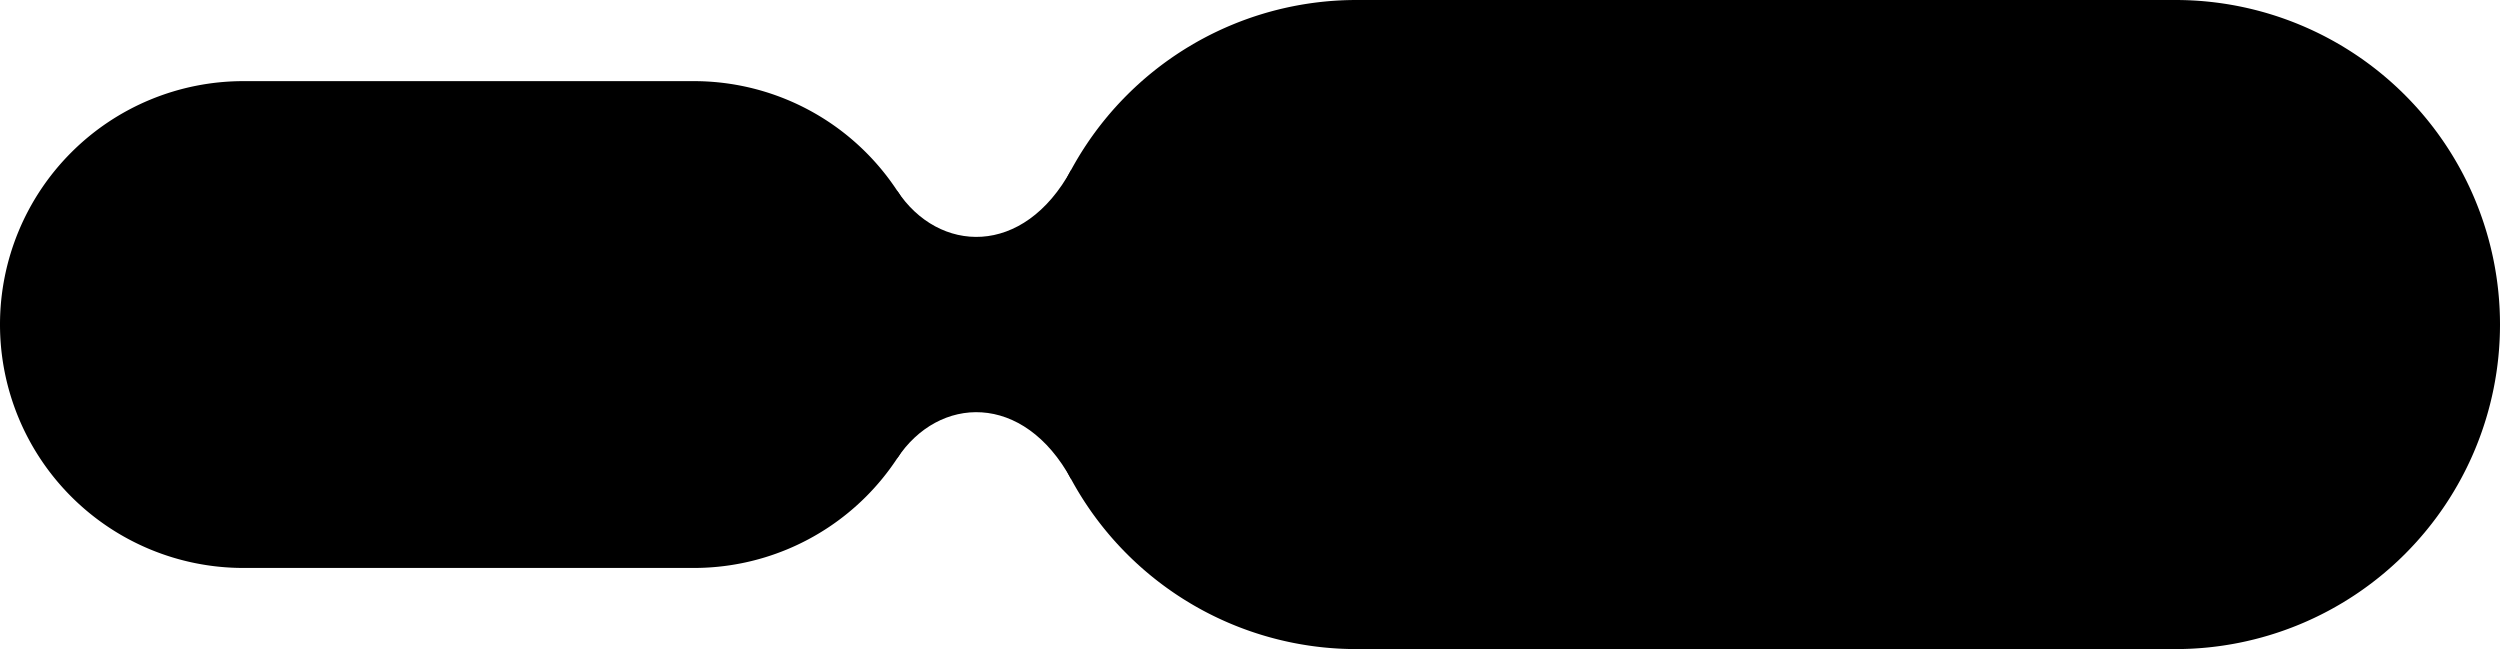 <svg viewBox="0 0 184.875 48" data-meta-row-shape="true"><path data-meta-row-shape-bridges="true" d=" M66.347 33.897 C69.404 29.253, 75.686 28.946, 79.225 35.459 L79.225 12.541 C75.686 19.054, 69.404 18.747, 66.347 14.103 Z "></path><path data-meta-row-rect="0" d="M0 24 A18 18 0 0 1 18 6 L51.312 6 A18 18 0 0 1 69.312 24 L69.312 24 A18 18 0 0 1 51.312 42 L18 42 A18 18 0 0 1 0 24  Z"></path><path data-meta-row-rect="1" d="M76.312 24 A24 24 0 0 1 100.312 0 L160.875 0 A24 24 0 0 1 184.875 24 L184.875 24 A24 24 0 0 1 160.875 48 L100.312 48 A24 24 0 0 1 76.312 24  Z"></path></svg>